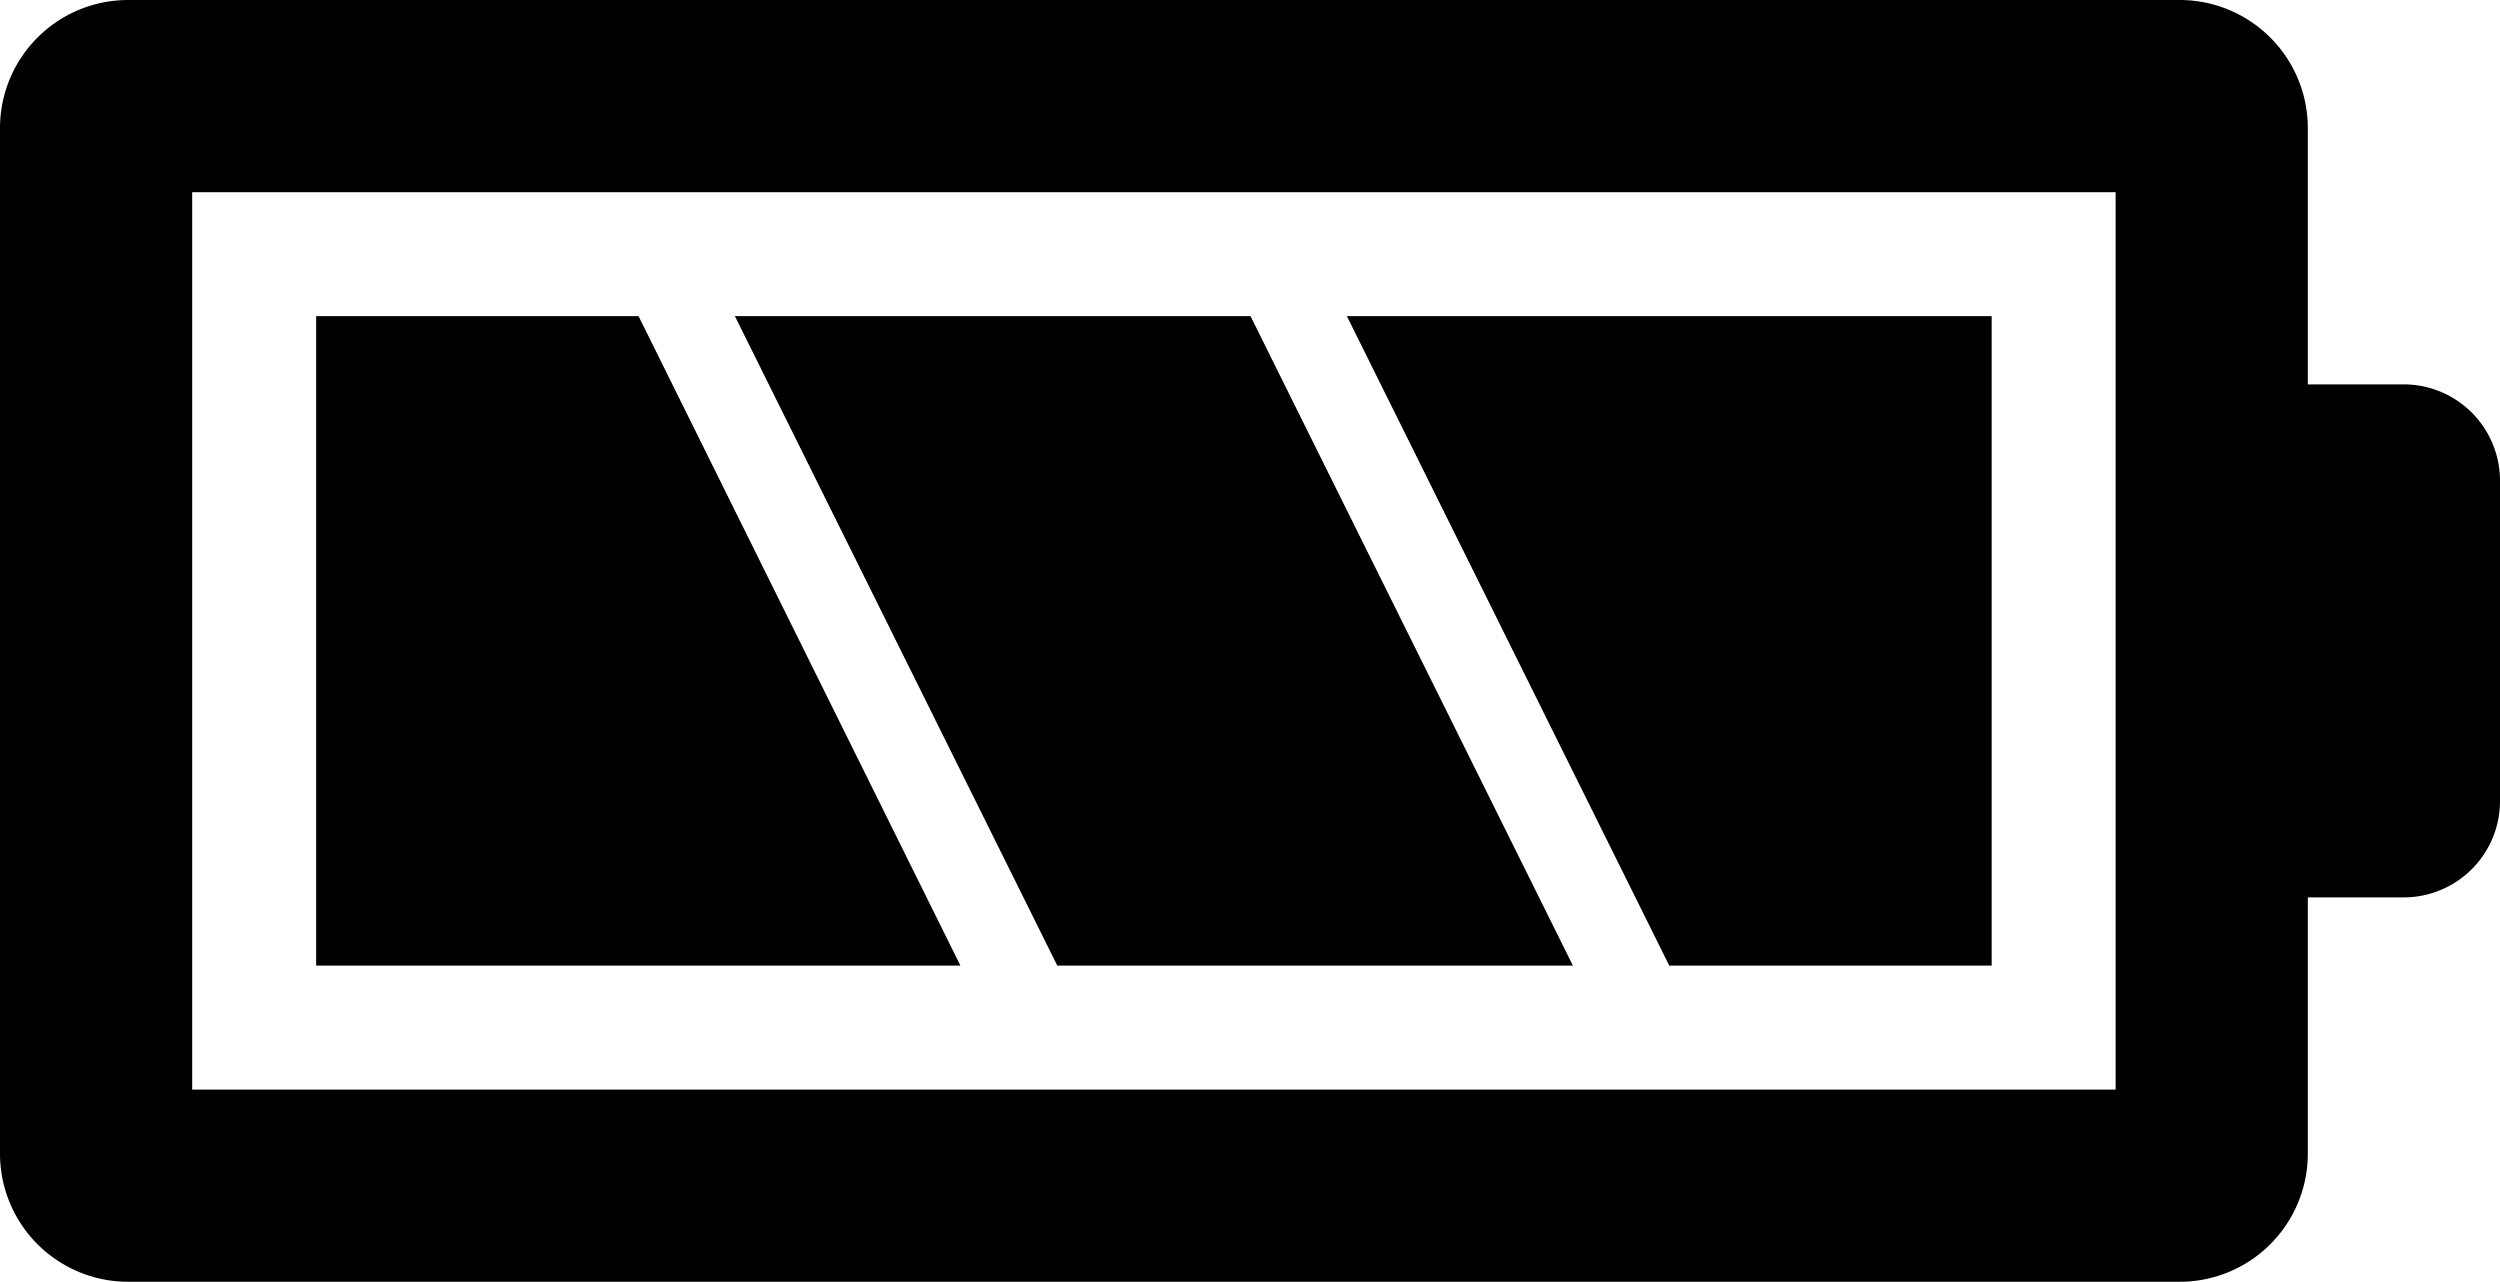 <svg xmlns="http://www.w3.org/2000/svg" viewBox="0 0 48 24.62"><title>battery</title><g id="Ebene_2" data-name="Ebene 2"><g id="Icons"><path d="M46.15,7.38H44.31V2.46A2.46,2.46,0,0,0,41.85,0H2.46A2.46,2.46,0,0,0,0,2.46V22.15a2.46,2.46,0,0,0,2.46,2.46H41.85a2.46,2.46,0,0,0,2.46-2.46V17.23h1.85A1.85,1.85,0,0,0,48,15.39V9.23A1.85,1.85,0,0,0,46.15,7.38ZM40.62,20.92H3.69V3.69H40.62Z"/><polygon points="6.07 6.07 6.07 18.54 18.44 18.54 12.26 6.07 6.07 6.07"/><polygon points="14.11 6.07 20.3 18.54 30.2 18.54 24.01 6.07 14.11 6.07"/><polygon points="25.86 6.07 32.05 18.54 38.24 18.54 38.24 6.07 25.86 6.07"/></g></g></svg>